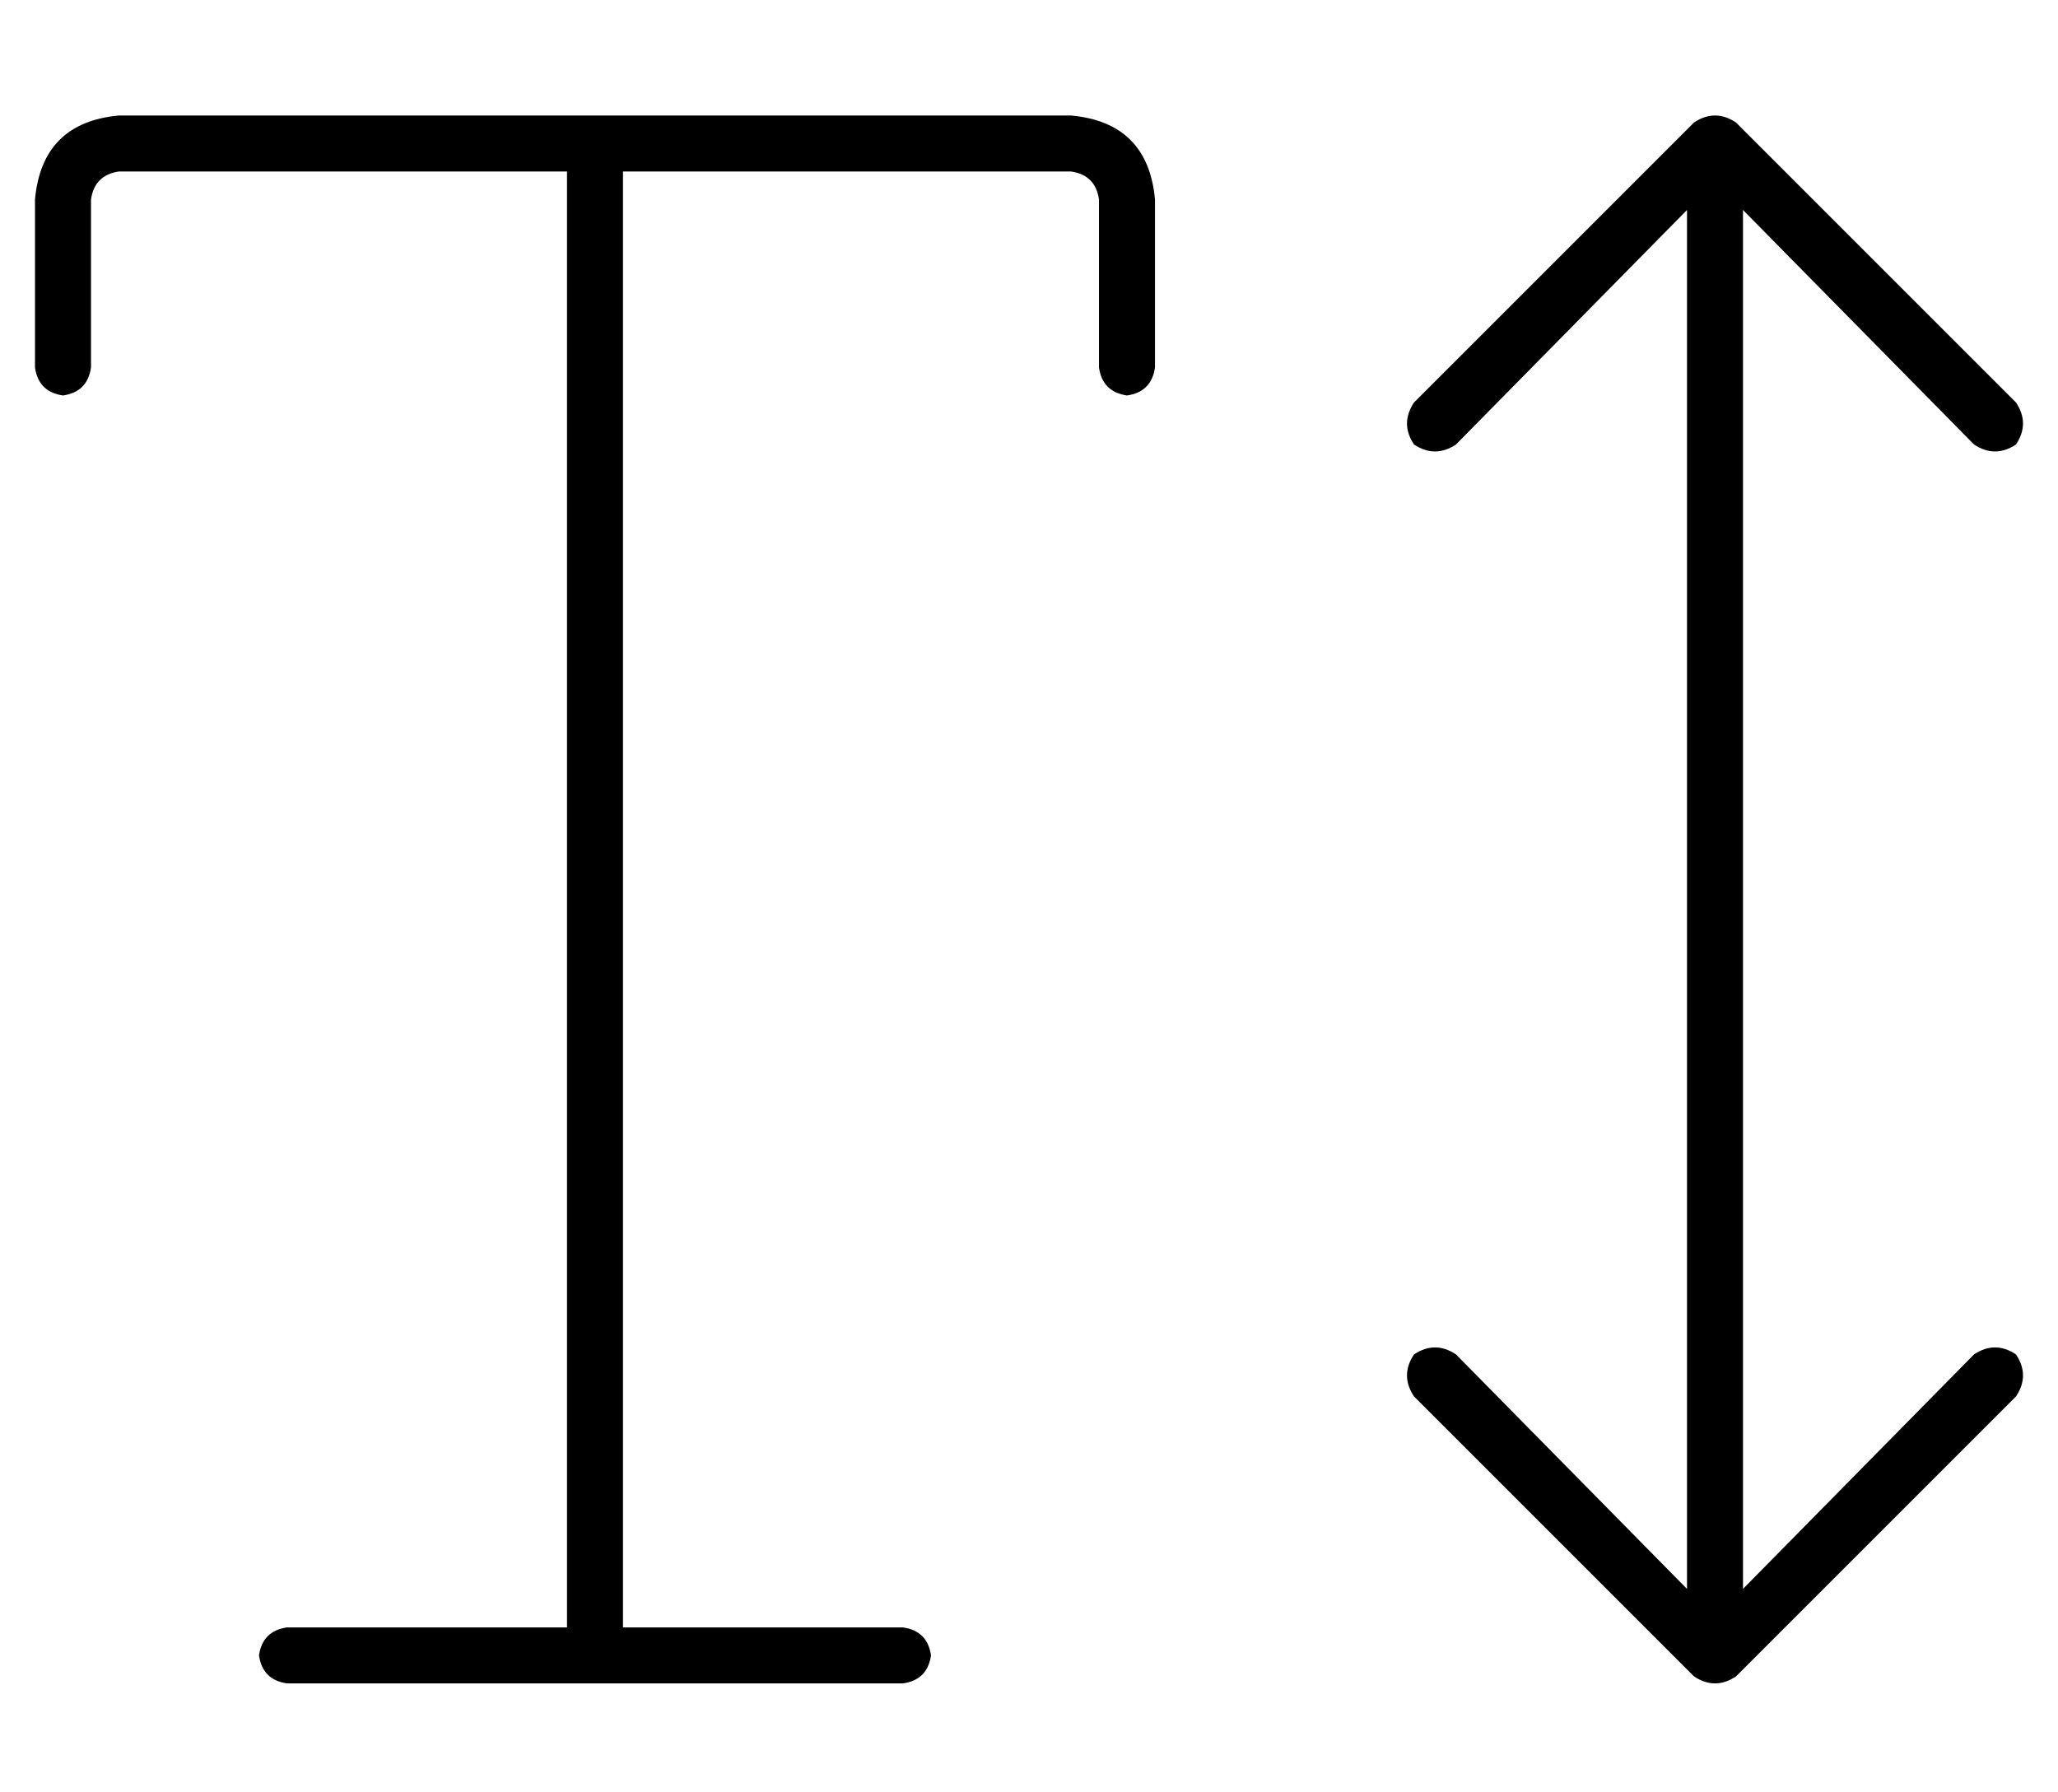 <?xml version="1.0" standalone="no"?>
<!DOCTYPE svg PUBLIC "-//W3C//DTD SVG 1.1//EN" "http://www.w3.org/Graphics/SVG/1.1/DTD/svg11.dtd" >
<svg xmlns="http://www.w3.org/2000/svg" xmlns:xlink="http://www.w3.org/1999/xlink" version="1.1" viewBox="-10 -40 588 512">
   <path fill="currentColor"
d="M486 -5q-6 -4 -12 0l-80 80v0q-4 6 0 12q6 4 12 0l66 -67v0v394v0l-66 -67v0q-6 -4 -12 0q-4 6 0 12l80 80v0q6 4 12 0l80 -80v0q4 -6 0 -12q-6 -4 -12 0l-66 67v0v-394v0l66 67v0q6 4 12 0q4 -6 0 -12l-80 -80v0zM16 17q1 -7 8 -8h128v0v416v0h-80v0q-7 1 -8 8q1 7 8 8
h88h88q7 -1 8 -8q-1 -7 -8 -8h-80v0v-416v0h128v0q7 1 8 8v48v0q1 7 8 8q7 -1 8 -8v-48v0q-2 -22 -24 -24h-136h-136q-22 2 -24 24v48v0q1 7 8 8q7 -1 8 -8v-48v0z" />
</svg>
